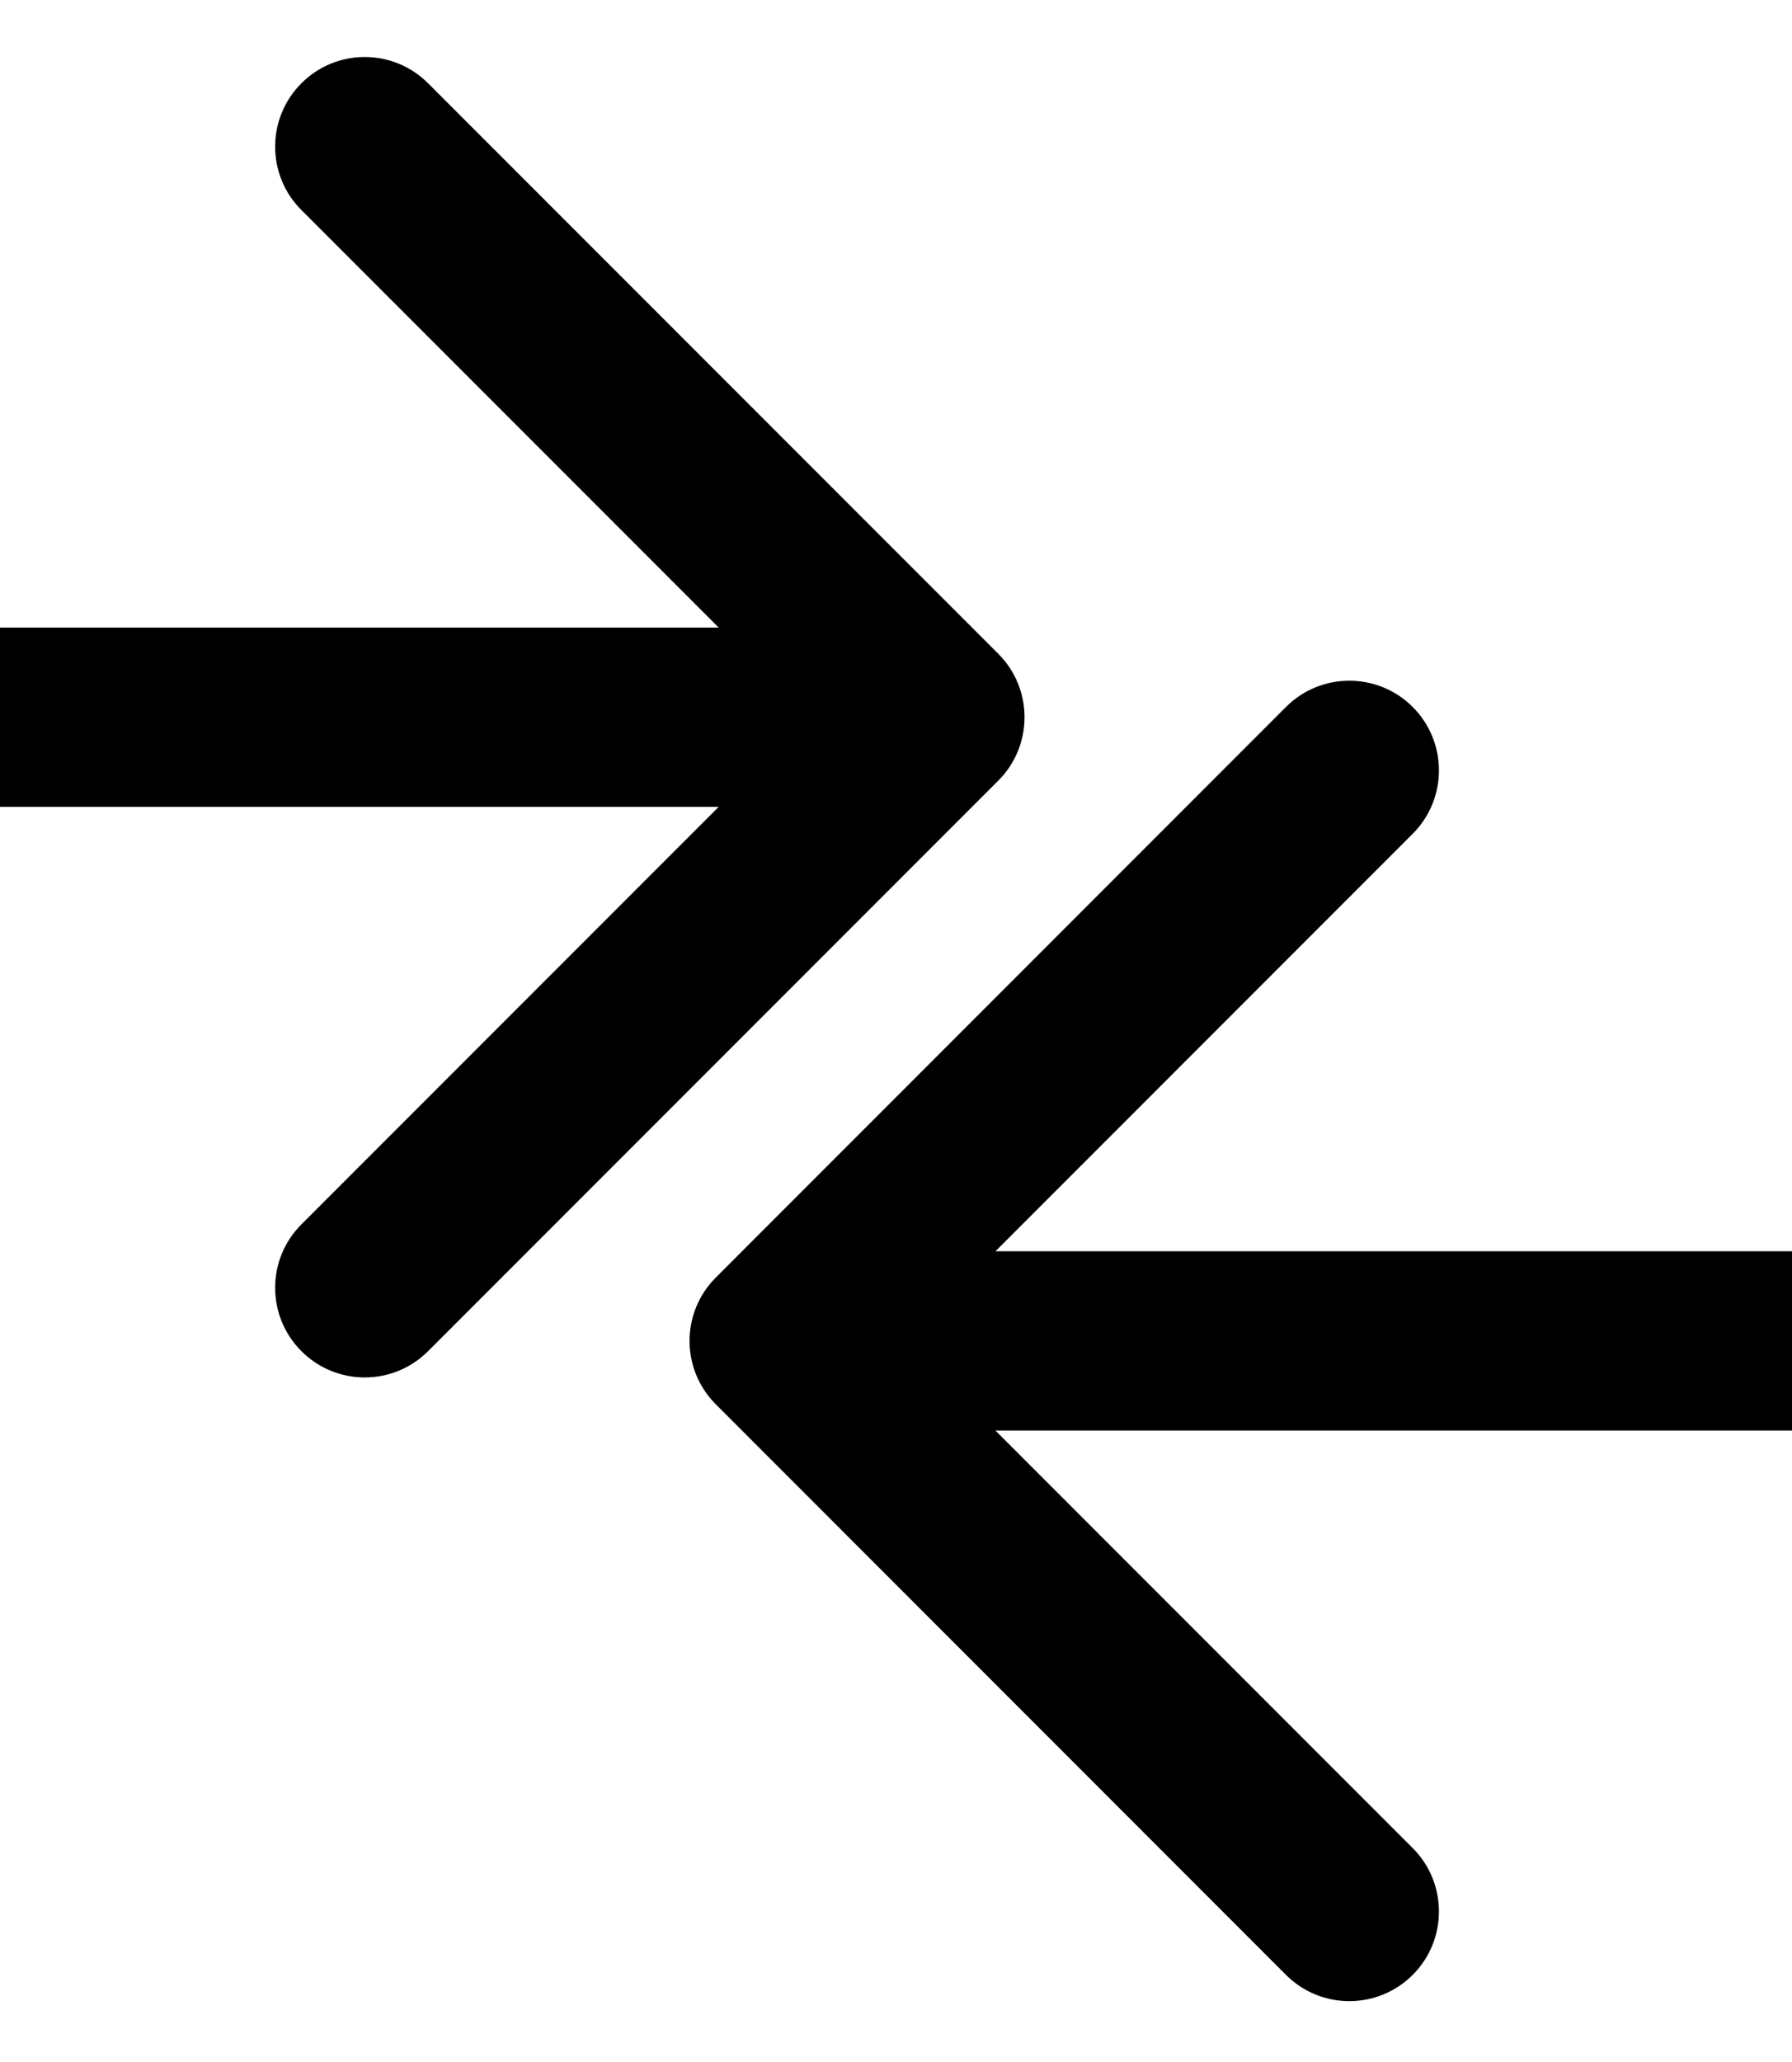 <svg width="20" height="23" viewBox="0 0 20 23" fill="none" xmlns="http://www.w3.org/2000/svg">
<path d="M11.142 8.707C11.532 8.317 11.532 7.683 11.142 7.293L4.778 0.929C4.387 0.538 3.754 0.538 3.364 0.929C2.973 1.319 2.973 1.953 3.364 2.343L9.021 8L3.364 13.657C2.973 14.047 2.973 14.681 3.364 15.071C3.754 15.462 4.387 15.462 4.778 15.071L11.142 8.707ZM-8.74231e-08 9L10.435 9L10.435 7L8.74231e-08 7L-8.74231e-08 9Z" fill="black"/>
<path d="M7.989 14.25C7.598 14.64 7.598 15.274 7.989 15.664L14.352 22.028C14.743 22.419 15.376 22.419 15.767 22.028C16.157 21.638 16.157 21.004 15.767 20.614L10.11 14.957L15.767 9.3C16.157 8.91 16.157 8.276 15.767 7.886C15.376 7.495 14.743 7.495 14.352 7.886L7.989 14.25ZM20 13.957L8.696 13.957V15.957L20 15.957V13.957Z" fill="black"/>
</svg>

